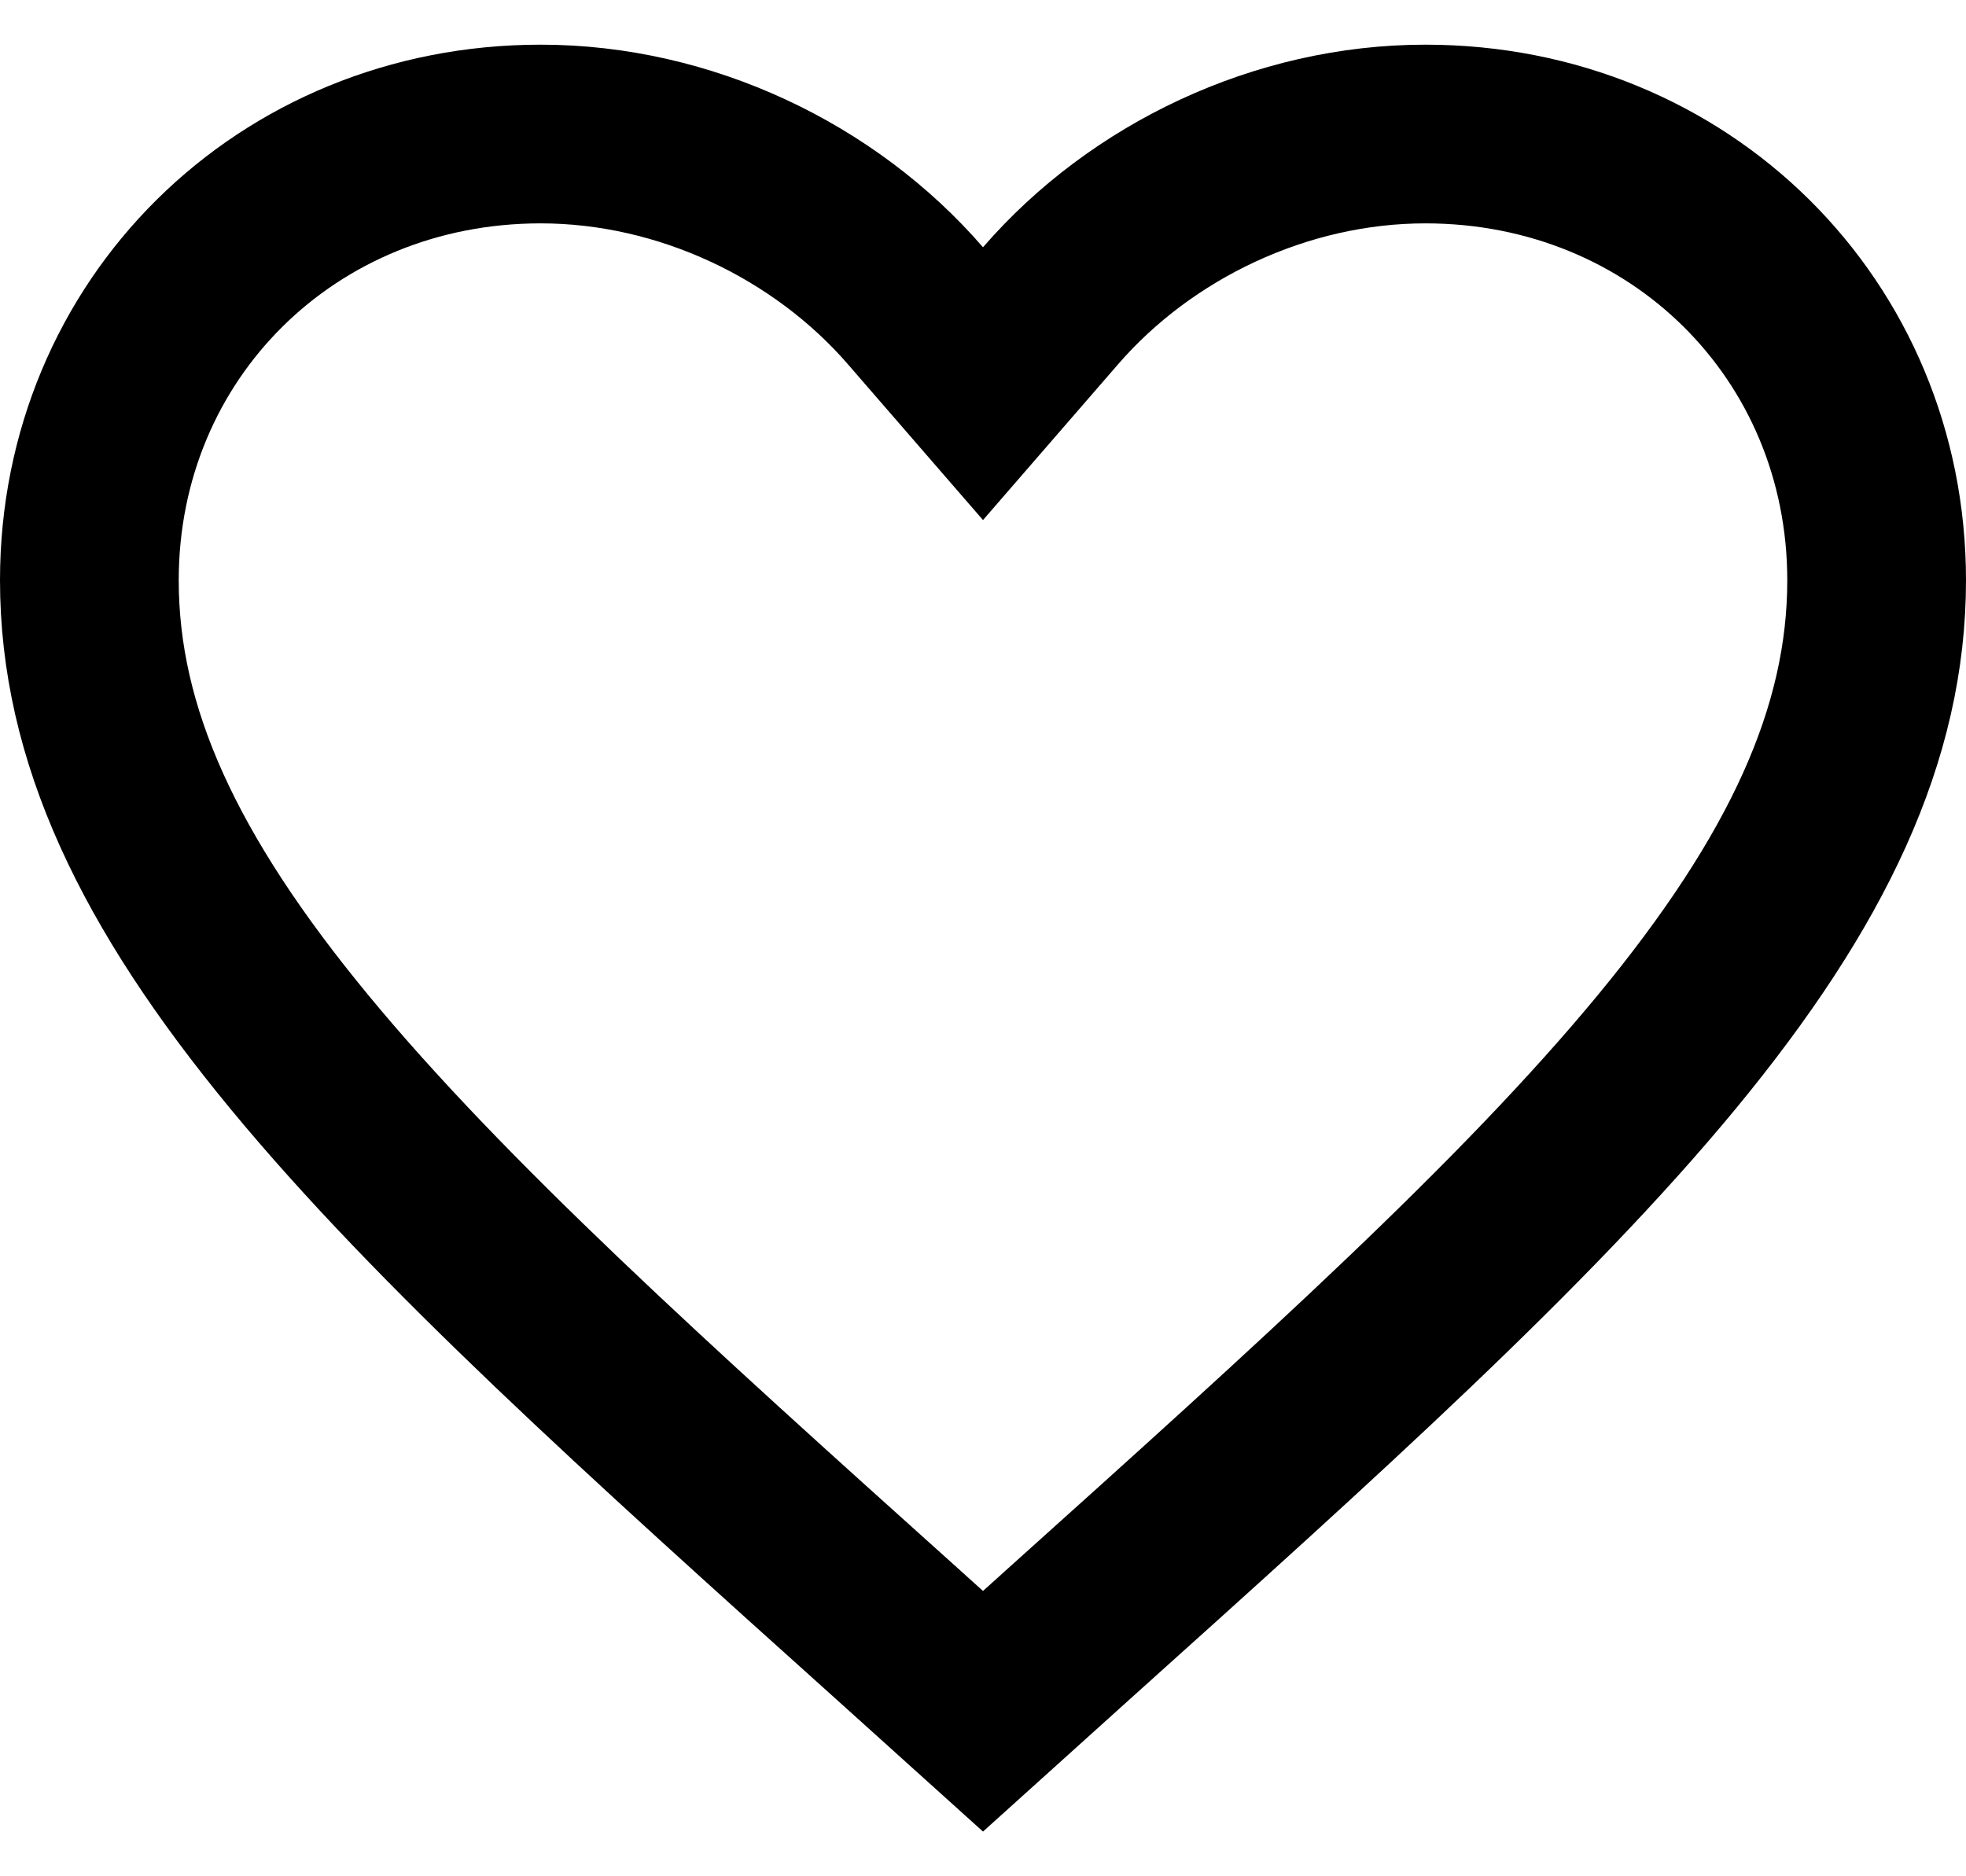 <svg width="22" height="21" viewBox="0 0 22 21" fill="none" xmlns="http://www.w3.org/2000/svg">
<path d="M10.075 18.319L10.073 18.317C7.221 15.755 4.935 13.695 3.35 11.774C1.775 9.865 1 8.217 1 6.495C1 3.689 3.204 1.5 6.05 1.5C7.665 1.5 9.229 2.25 10.244 3.422L11 4.294L11.756 3.422C12.771 2.25 14.335 1.5 15.95 1.5C18.796 1.5 21 3.689 21 6.495C21 8.217 20.225 9.865 18.651 11.774C17.065 13.695 14.779 15.755 11.927 18.317L11.925 18.319L11 19.153L10.075 18.319Z" stroke="black" stroke-width="2"/>
</svg>
